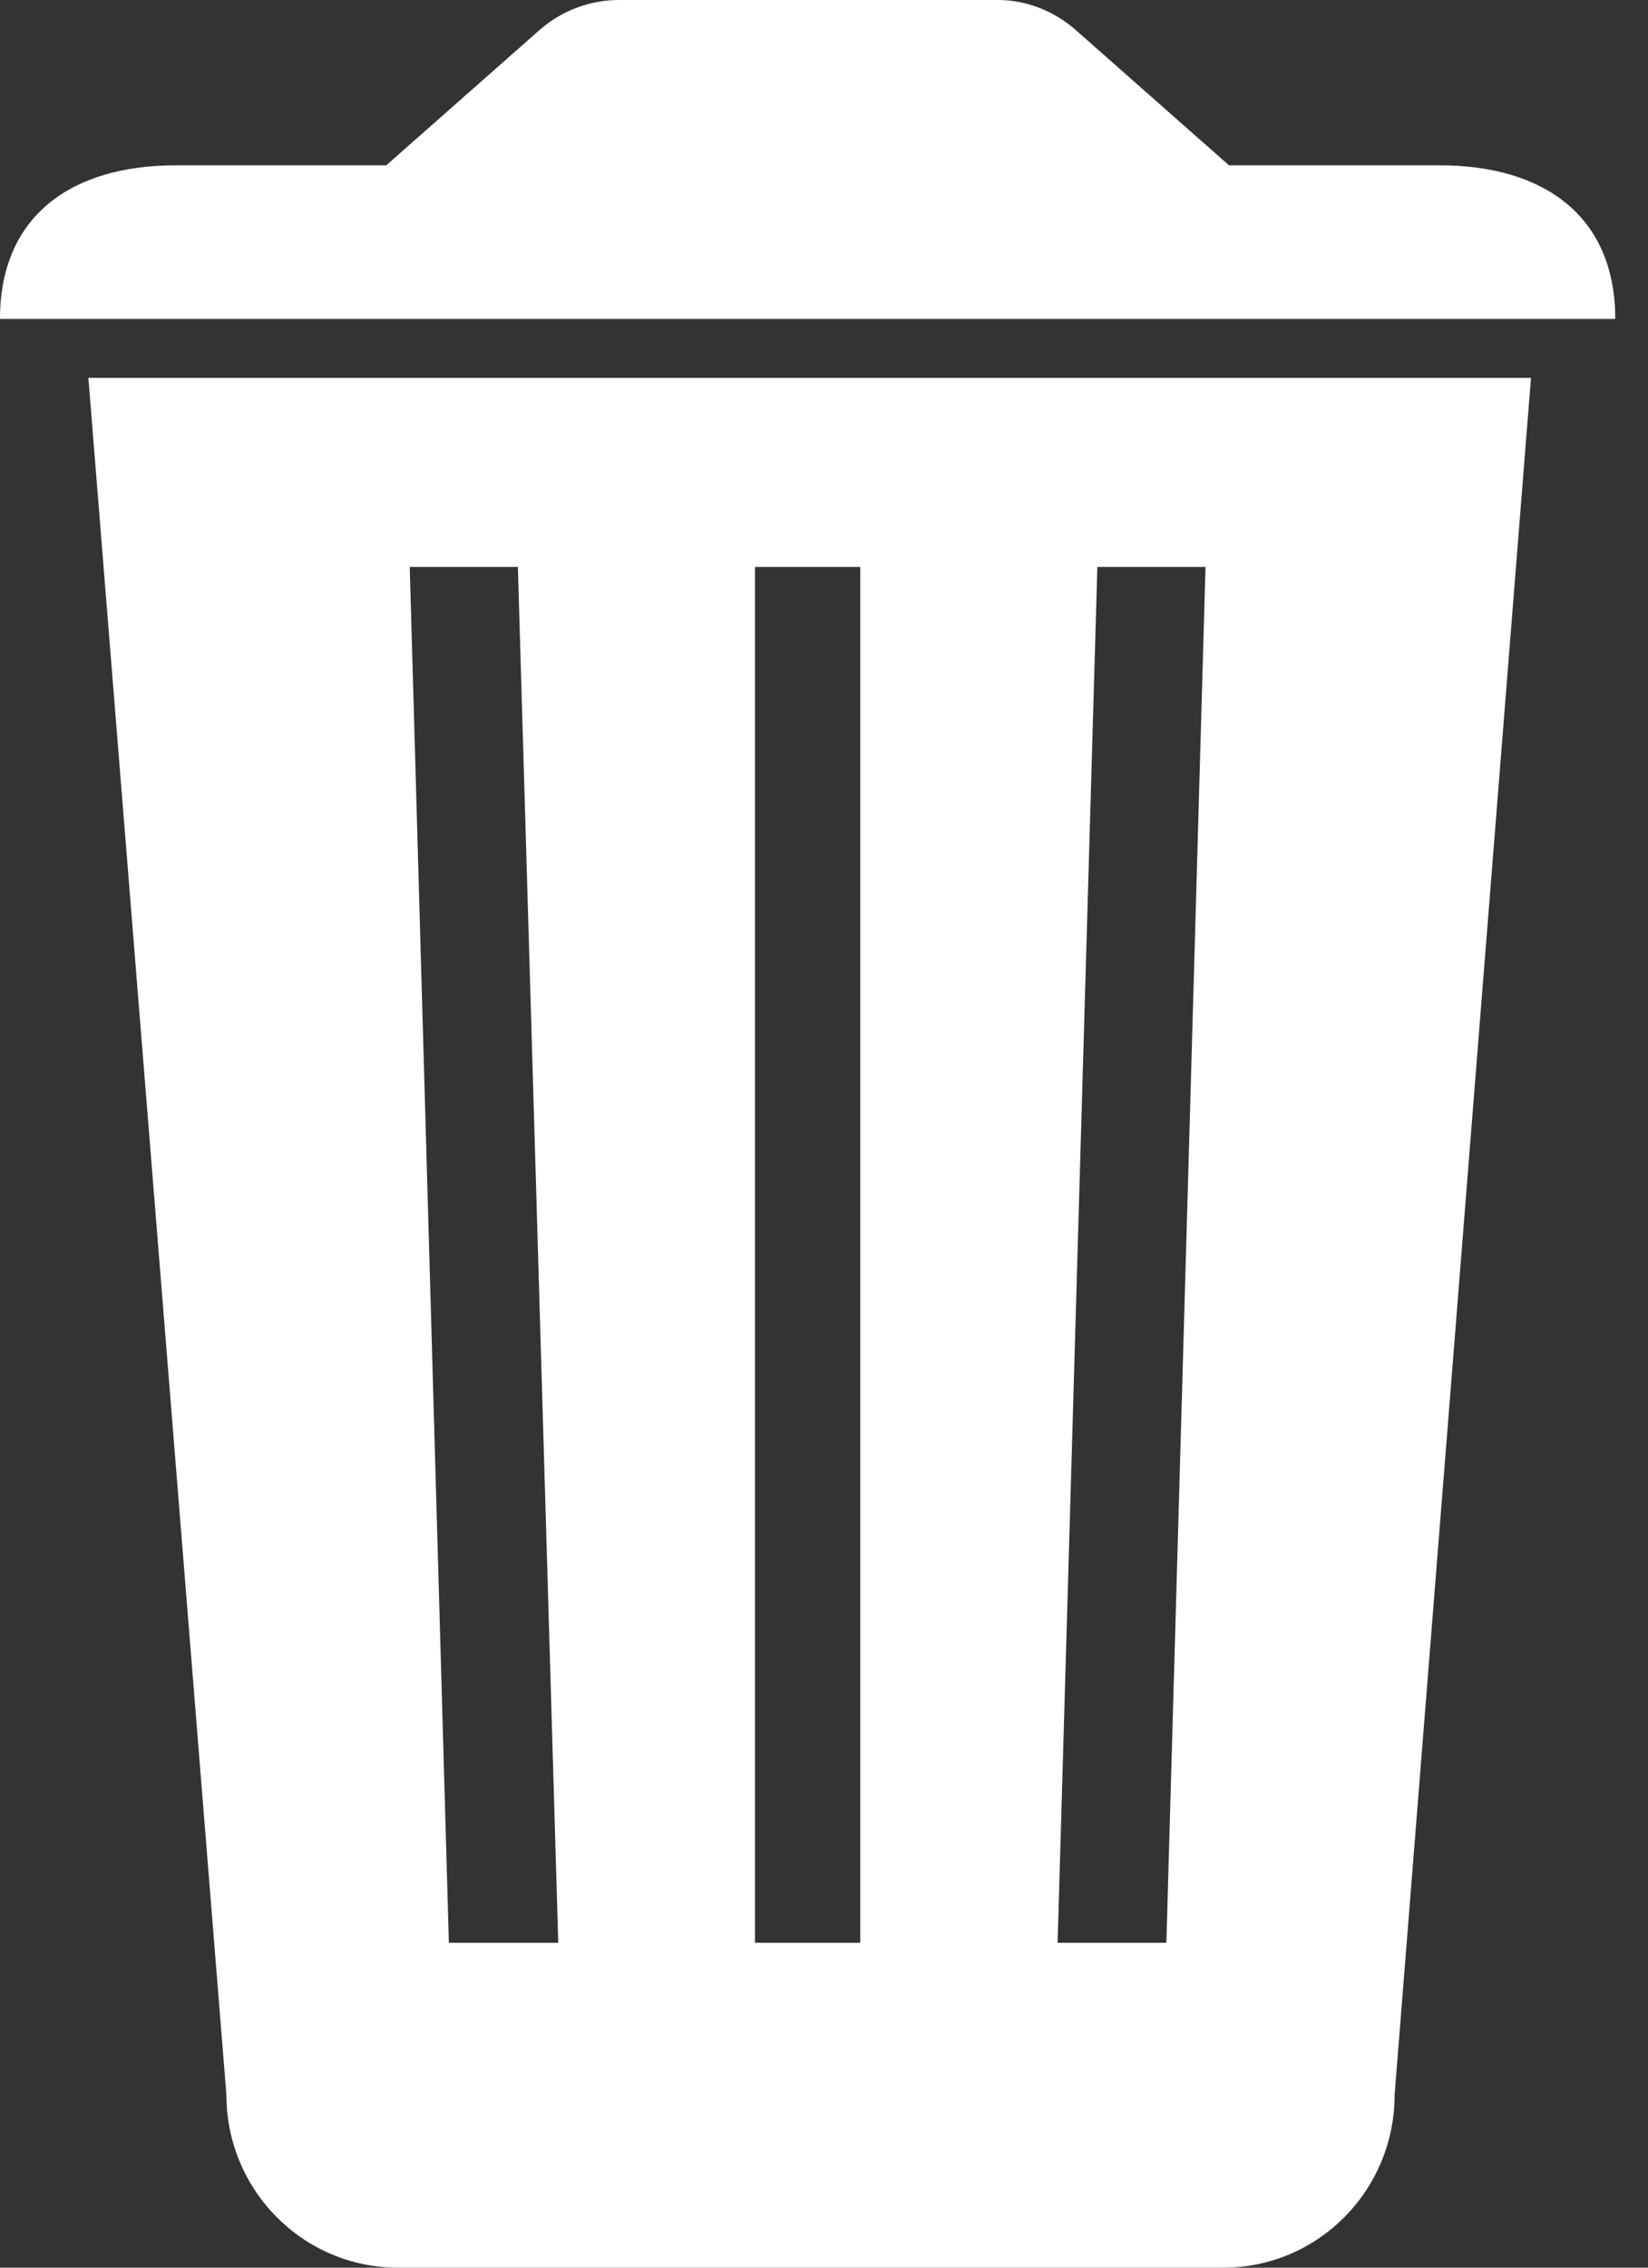 ﻿<?xml version="1.0" encoding="utf-8"?>
<svg version="1.1" xmlns:xlink="http://www.w3.org/1999/xlink" width="8px" height="11px" xmlns="http://www.w3.org/2000/svg">
  <rect width="100%" height="100%" fill="#333333" stroke="none"/>
  <g transform="matrix(1 0 0 1 -38 -25 )">
    <path d="M 7.432 1.833  L 0.429 1.833  L 1.099 10.161  C 1.099 10.625  1.472 11  1.932 11  L 5.938 11  C 6.398 11  6.77 10.625  6.77 10.161  L 7.432 1.833  Z M 2.71 9.424  L 2.179 9.424  L 1.989 2.75  L 2.514 2.75  L 2.71 9.424  Z M 4.176 2.75  L 4.176 9.424  L 3.665 9.424  L 3.665 2.75  L 4.176 2.75  Z M 5.852 2.75  L 5.662 9.424  L 5.134 9.424  L 5.327 2.75  L 5.852 2.75  Z M 7.841 1.547  C 7.841 1.043  7.489 0.802  6.989 0.802  L 5.966 0.802  L 5.219 0.143  C 5.114 0.052  4.98 0  4.844 0  L 3.003 0  C 2.864 0  2.727 0.052  2.622 0.143  L 1.875 0.802  L 0.852 0.802  C 0.352 0.802  0 1.043  0 1.547  L 7.841 1.547  Z " fill-rule="nonzero" fill="#ffffff" stroke="none" transform="matrix(1 0 0 1 38 25 )" />
  </g>
</svg>